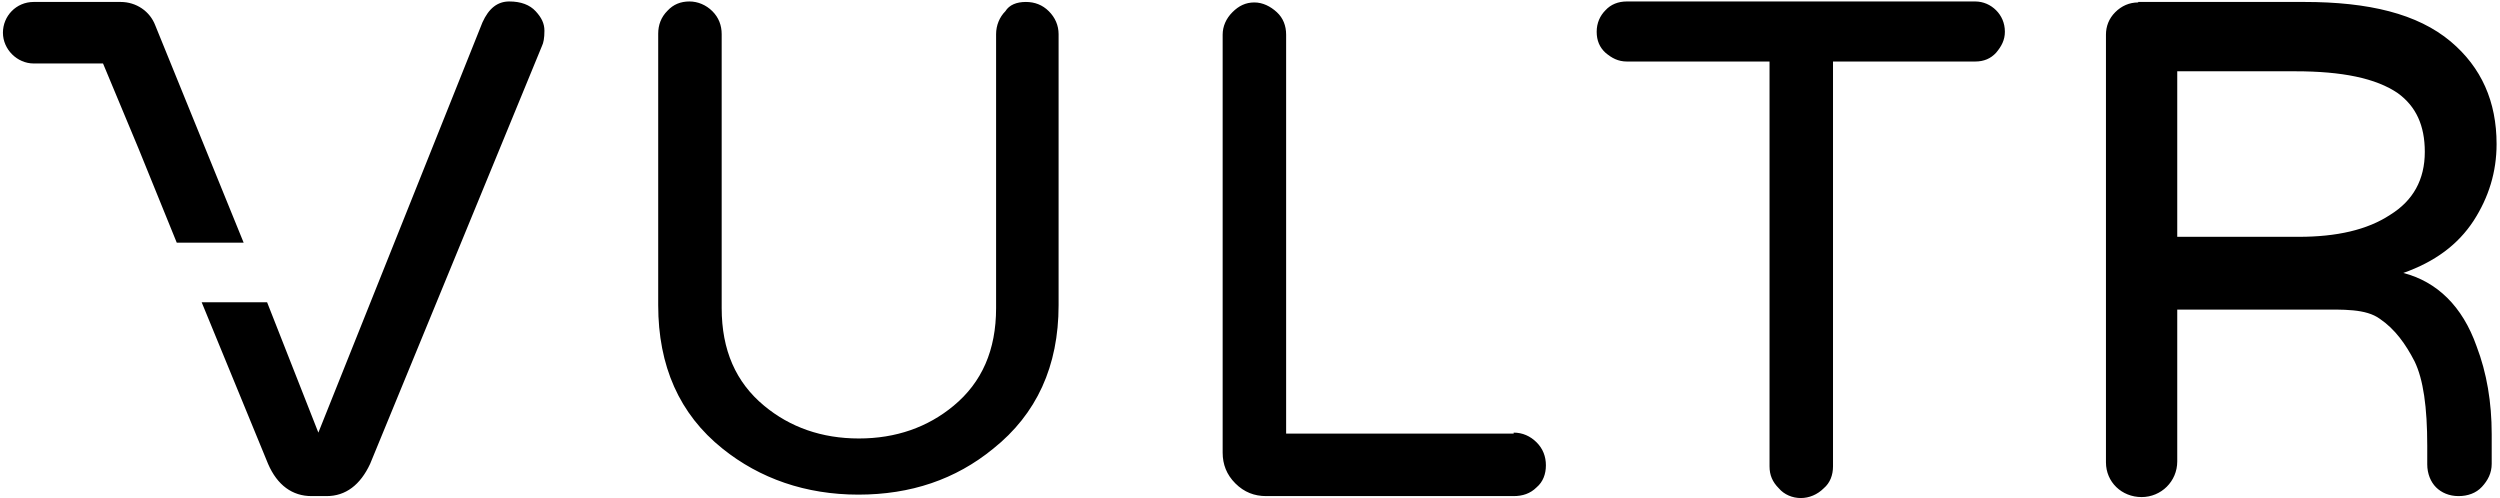 <?xml version="1.0" encoding="utf-8"?>
<!-- Generator: Adobe Illustrator 25.3.0, SVG Export Plug-In . SVG Version: 6.00 Build 0)  -->
<svg version="1.1" id="Layer_1" xmlns="http://www.w3.org/2000/svg" xmlns:xlink="http://www.w3.org/1999/xlink" x="0px" y="0px"
	 viewBox="0 0 512 102" style="enable-background:new 0 0 512 102;" xml:space="preserve">
<g>
	<path d="M31.8,5.2L31.8,5.2c-1.1-2.9-3.9-4.8-7.1-4.8c0,0,0,0-0.2,0l0,0H6.9l0,0l0,0c-3.6,0-6.3,2.9-6.3,6.3c0,3.4,2.9,6.3,6.3,6.3
		l0,0h14.2l7.3,17.5l7.8,19.2h13.7L31.8,5.2z"/>
	<path d="M104.3,0.3c-2.4,0-4.2,1.4-5.5,4.3L65.2,88.6L54.7,61.9h-5h-8.4L54.9,95c1.9,4.4,5,6.6,8.9,6.6h3.1c3.9,0,6.9-2.3,8.9-6.6
		L111,9.4c0.3-0.6,0.5-1.6,0.5-3.1s-0.6-2.7-1.8-4C108.5,1,106.7,0.3,104.3,0.3L104.3,0.3z M141.2,0.3c-1.8,0-3.3,0.6-4.5,1.9
		c-1.3,1.3-1.9,2.9-1.9,4.7v55.6c0,12.4,4.3,22.3,13.2,29.4c7.6,6.1,17,9.4,27.8,9.4c10.7,0,19.9-3.1,27.6-9.4
		c8.9-7.1,13.4-16.9,13.4-29.4V7c0-1.8-0.7-3.4-2-4.7s-2.9-1.9-4.7-1.9c-1.9,0-3.4,0.6-4.2,1.9C204.7,3.5,204,5.2,204,7v56.1
		c0,8.6-2.9,15.2-8.7,20c-5.3,4.4-11.8,6.7-19.4,6.7s-14.1-2.3-19.4-6.7c-5.8-4.8-8.7-11.4-8.7-20V7c0-1.8-0.6-3.4-1.9-4.7
		C144.6,1,142.9,0.3,141.2,0.3L141.2,0.3z M333.2,0.3c-1.8,0-3.3,0.6-4.4,1.8c-1.1,1.1-1.8,2.6-1.8,4.4c0,1.8,0.6,3.2,1.8,4.3
		c1.3,1.1,2.6,1.8,4.4,1.8h29.2v82.9c0,1.8,0.6,3.2,1.9,4.5c1.1,1.3,2.8,2,4.5,2s3.4-0.7,4.7-2c1.3-1.1,1.9-2.7,1.9-4.5V12.6h29.1
		c1.8,0,3.2-0.6,4.3-1.8c1.1-1.3,1.8-2.6,1.8-4.3c0-1.8-0.7-3.3-1.8-4.4c-1.1-1.1-2.6-1.8-4.3-1.8H333.2L333.2,0.3z M256.9,0.5
		c-1.8,0-3.2,0.7-4.5,2c-1.3,1.3-2,2.9-2,4.6v85.6c0,2.4,0.8,4.5,2.6,6.3s3.9,2.6,6.3,2.6H310c1.8,0,3.4-0.5,4.7-1.8
		c1.3-1.1,1.9-2.7,1.9-4.5c0-1.8-0.6-3.4-1.9-4.7c-1.3-1.3-2.9-2-4.7-2v0.2h-46.6V7.1c0-1.8-0.6-3.4-1.9-4.6S258.6,0.5,256.9,0.5
		L256.9,0.5z M437.9,0.5c-1.8,0-3.4,0.7-4.7,2s-1.9,2.9-1.9,4.6v87.6c0,4,3.2,7.1,7.3,7.1c4,0,7.3-3.2,7.3-7.3V63.4h28.6
		c5.5,0,10-0.2,12.9,1.9c3.1,2.1,5.3,5.2,7.1,8.7c1.8,3.7,2.6,9.4,2.6,17.3v3.8c0,1.9,0.7,3.6,1.8,4.7c1.1,1.1,2.7,1.8,4.6,1.8
		c1.9,0,3.6-0.6,4.8-1.9s2-2.8,2-4.7v-6.1c0-6.5-1-12.5-3.1-18c-2.9-8.2-8.1-13.2-15-15c6.5-2.3,11.2-5.8,14.4-10.7
		c3.1-4.8,4.7-10,4.7-15.7c0-8.7-3.1-15.7-9.4-21c-6.8-5.7-16.8-8.1-30-8.1H437.9L437.9,0.5z M445.9,14.6h24.2
		c9.5,0,16.5,1.4,21,4.5c3.7,2.7,5.5,6.6,5.5,12c0,5.7-2.4,10-7.1,12.9c-4.7,3.1-11,4.5-18.7,4.5h-24.9V14.6L445.9,14.6z"/>
</g>
</svg>
